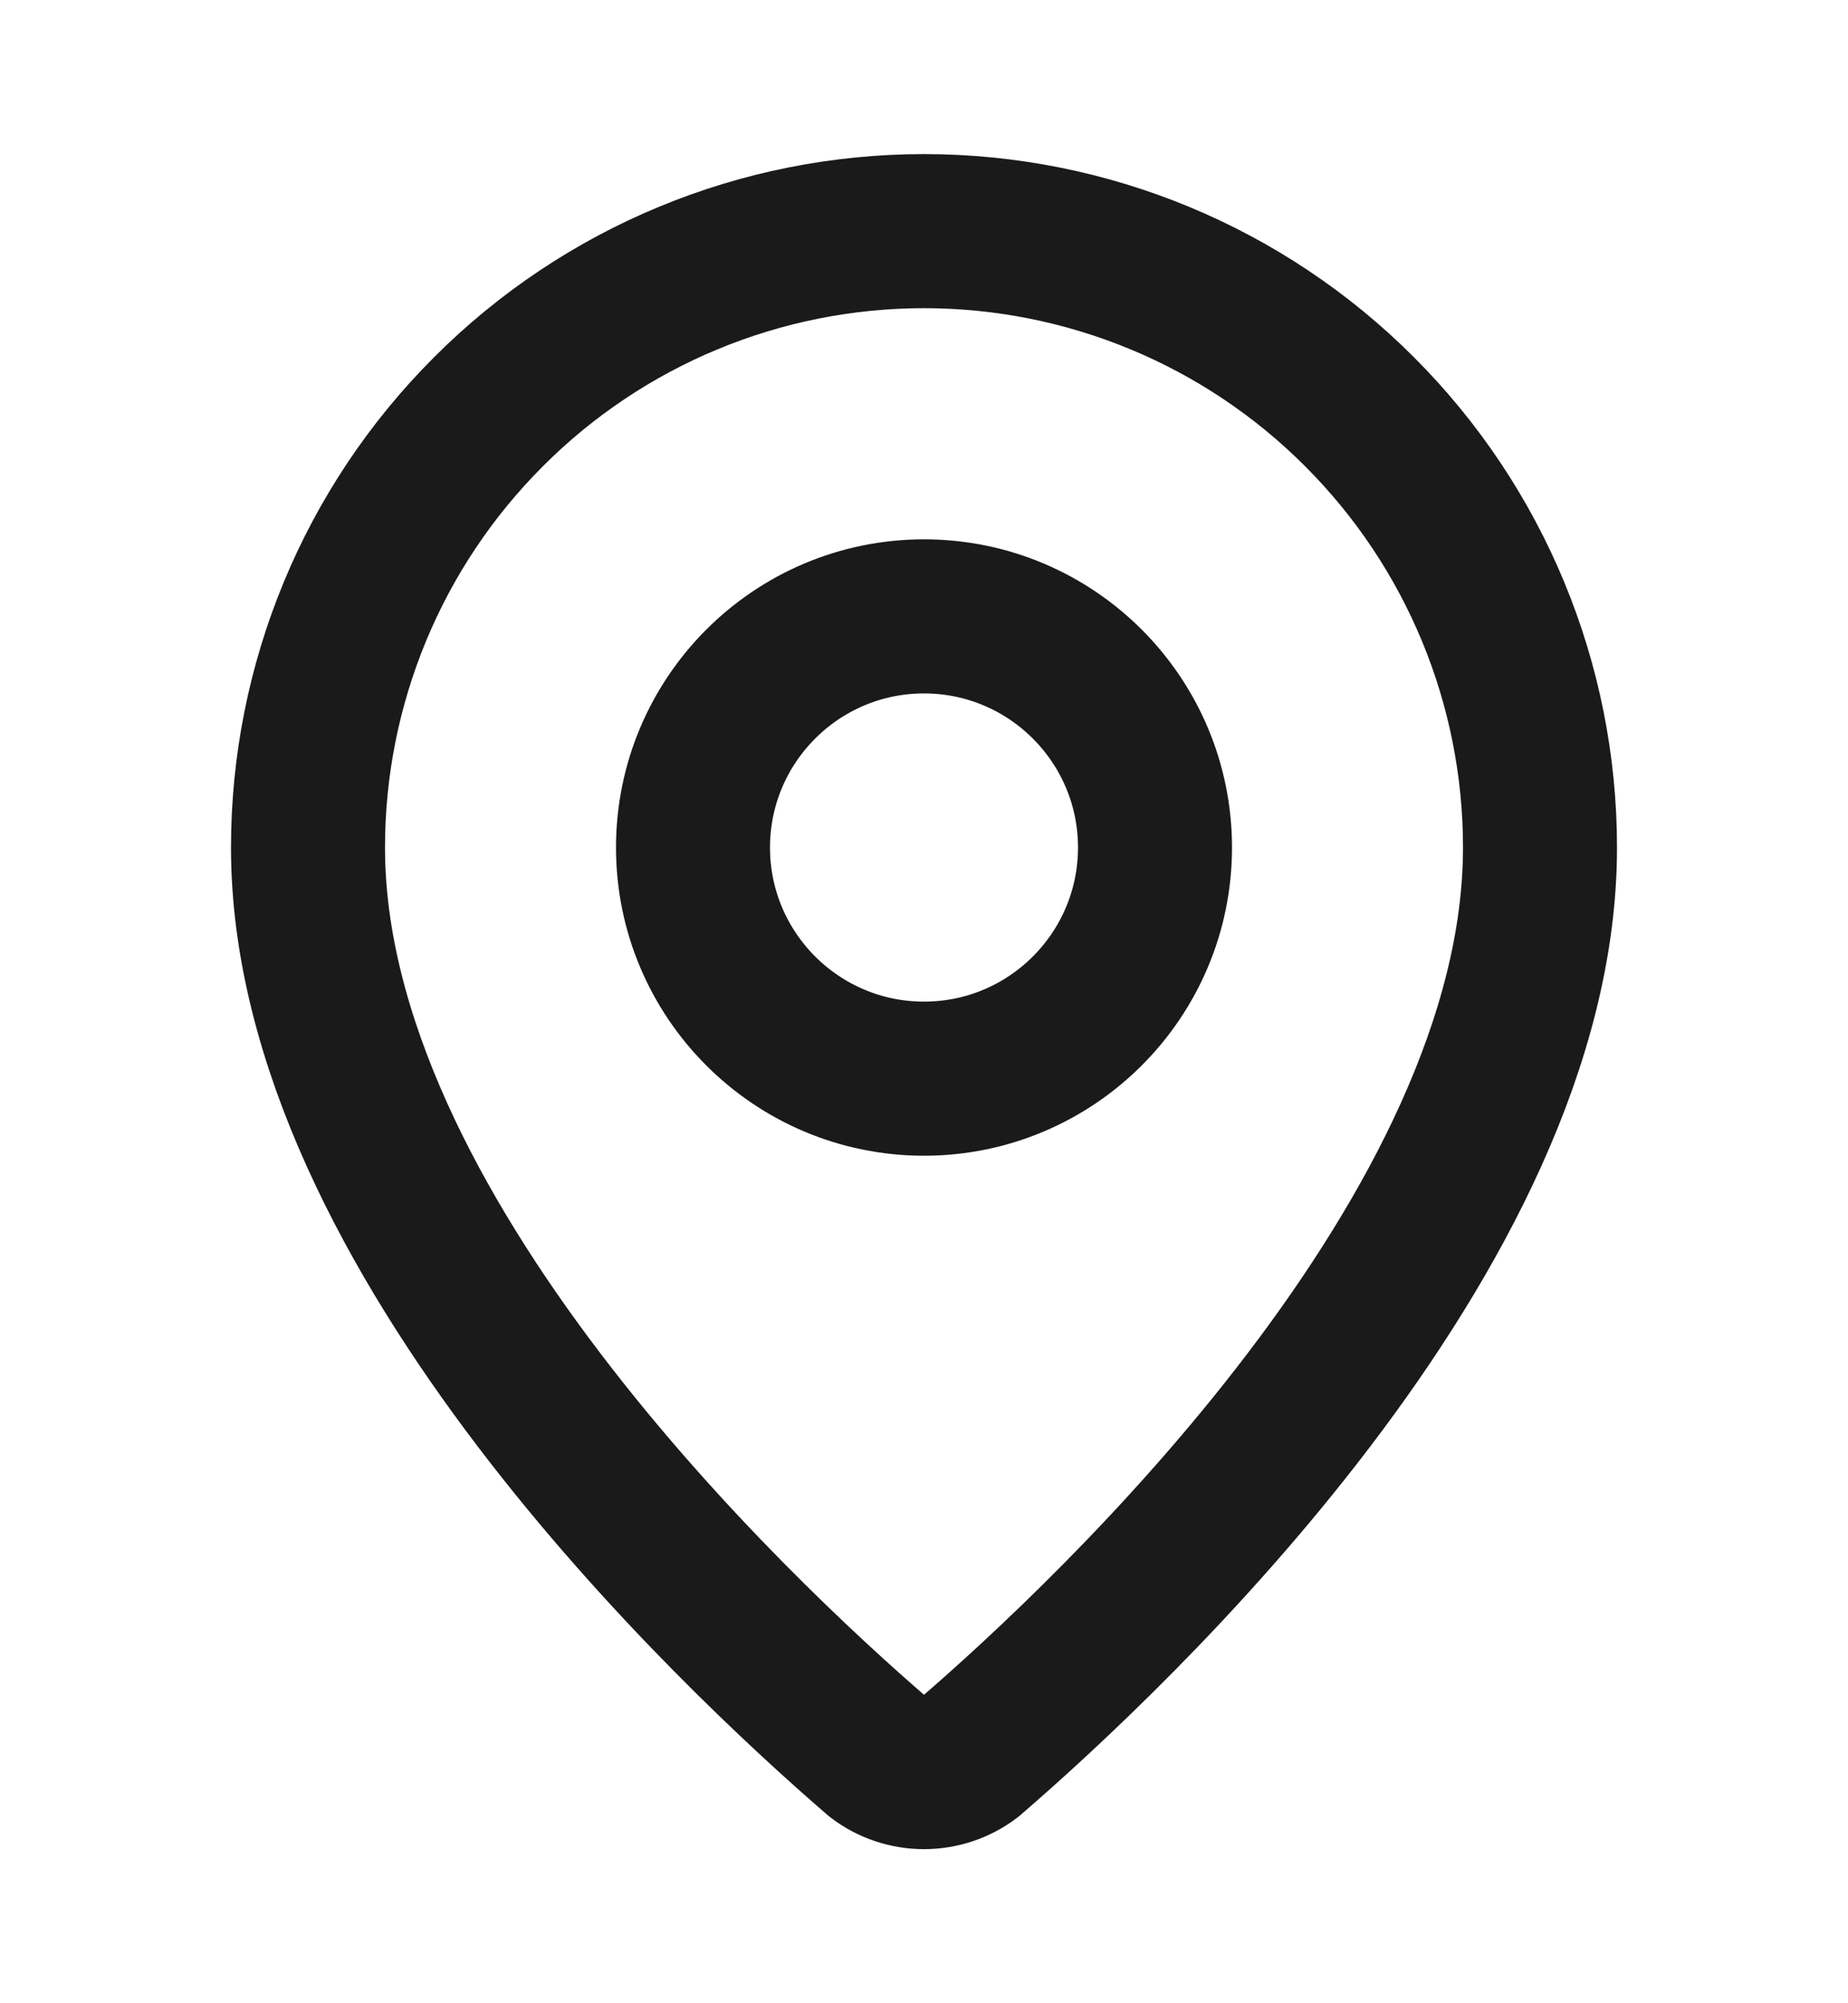 <svg width="12" height="13" viewBox="0 0 12 13" fill="none" xmlns="http://www.w3.org/2000/svg">
<path d="M10 5.5C10 7.997 7.231 10.597 6.301 11.399C6.214 11.465 6.108 11.5 6 11.5C5.892 11.5 5.786 11.465 5.699 11.399C4.769 10.597 2 7.997 2 5.5C2 4.439 2.421 3.422 3.172 2.672C3.922 1.921 4.939 1.5 6 1.5C7.061 1.5 8.078 1.921 8.828 2.672C9.579 3.422 10 4.439 10 5.5Z" stroke="#1A1A1A" stroke-linecap="round" stroke-linejoin="round"/>
<path d="M6 7C6.828 7 7.5 6.328 7.5 5.5C7.5 4.672 6.828 4 6 4C5.172 4 4.5 4.672 4.5 5.5C4.5 6.328 5.172 7 6 7Z" stroke="#1A1A1A" stroke-linecap="round" stroke-linejoin="round"/>
</svg>
